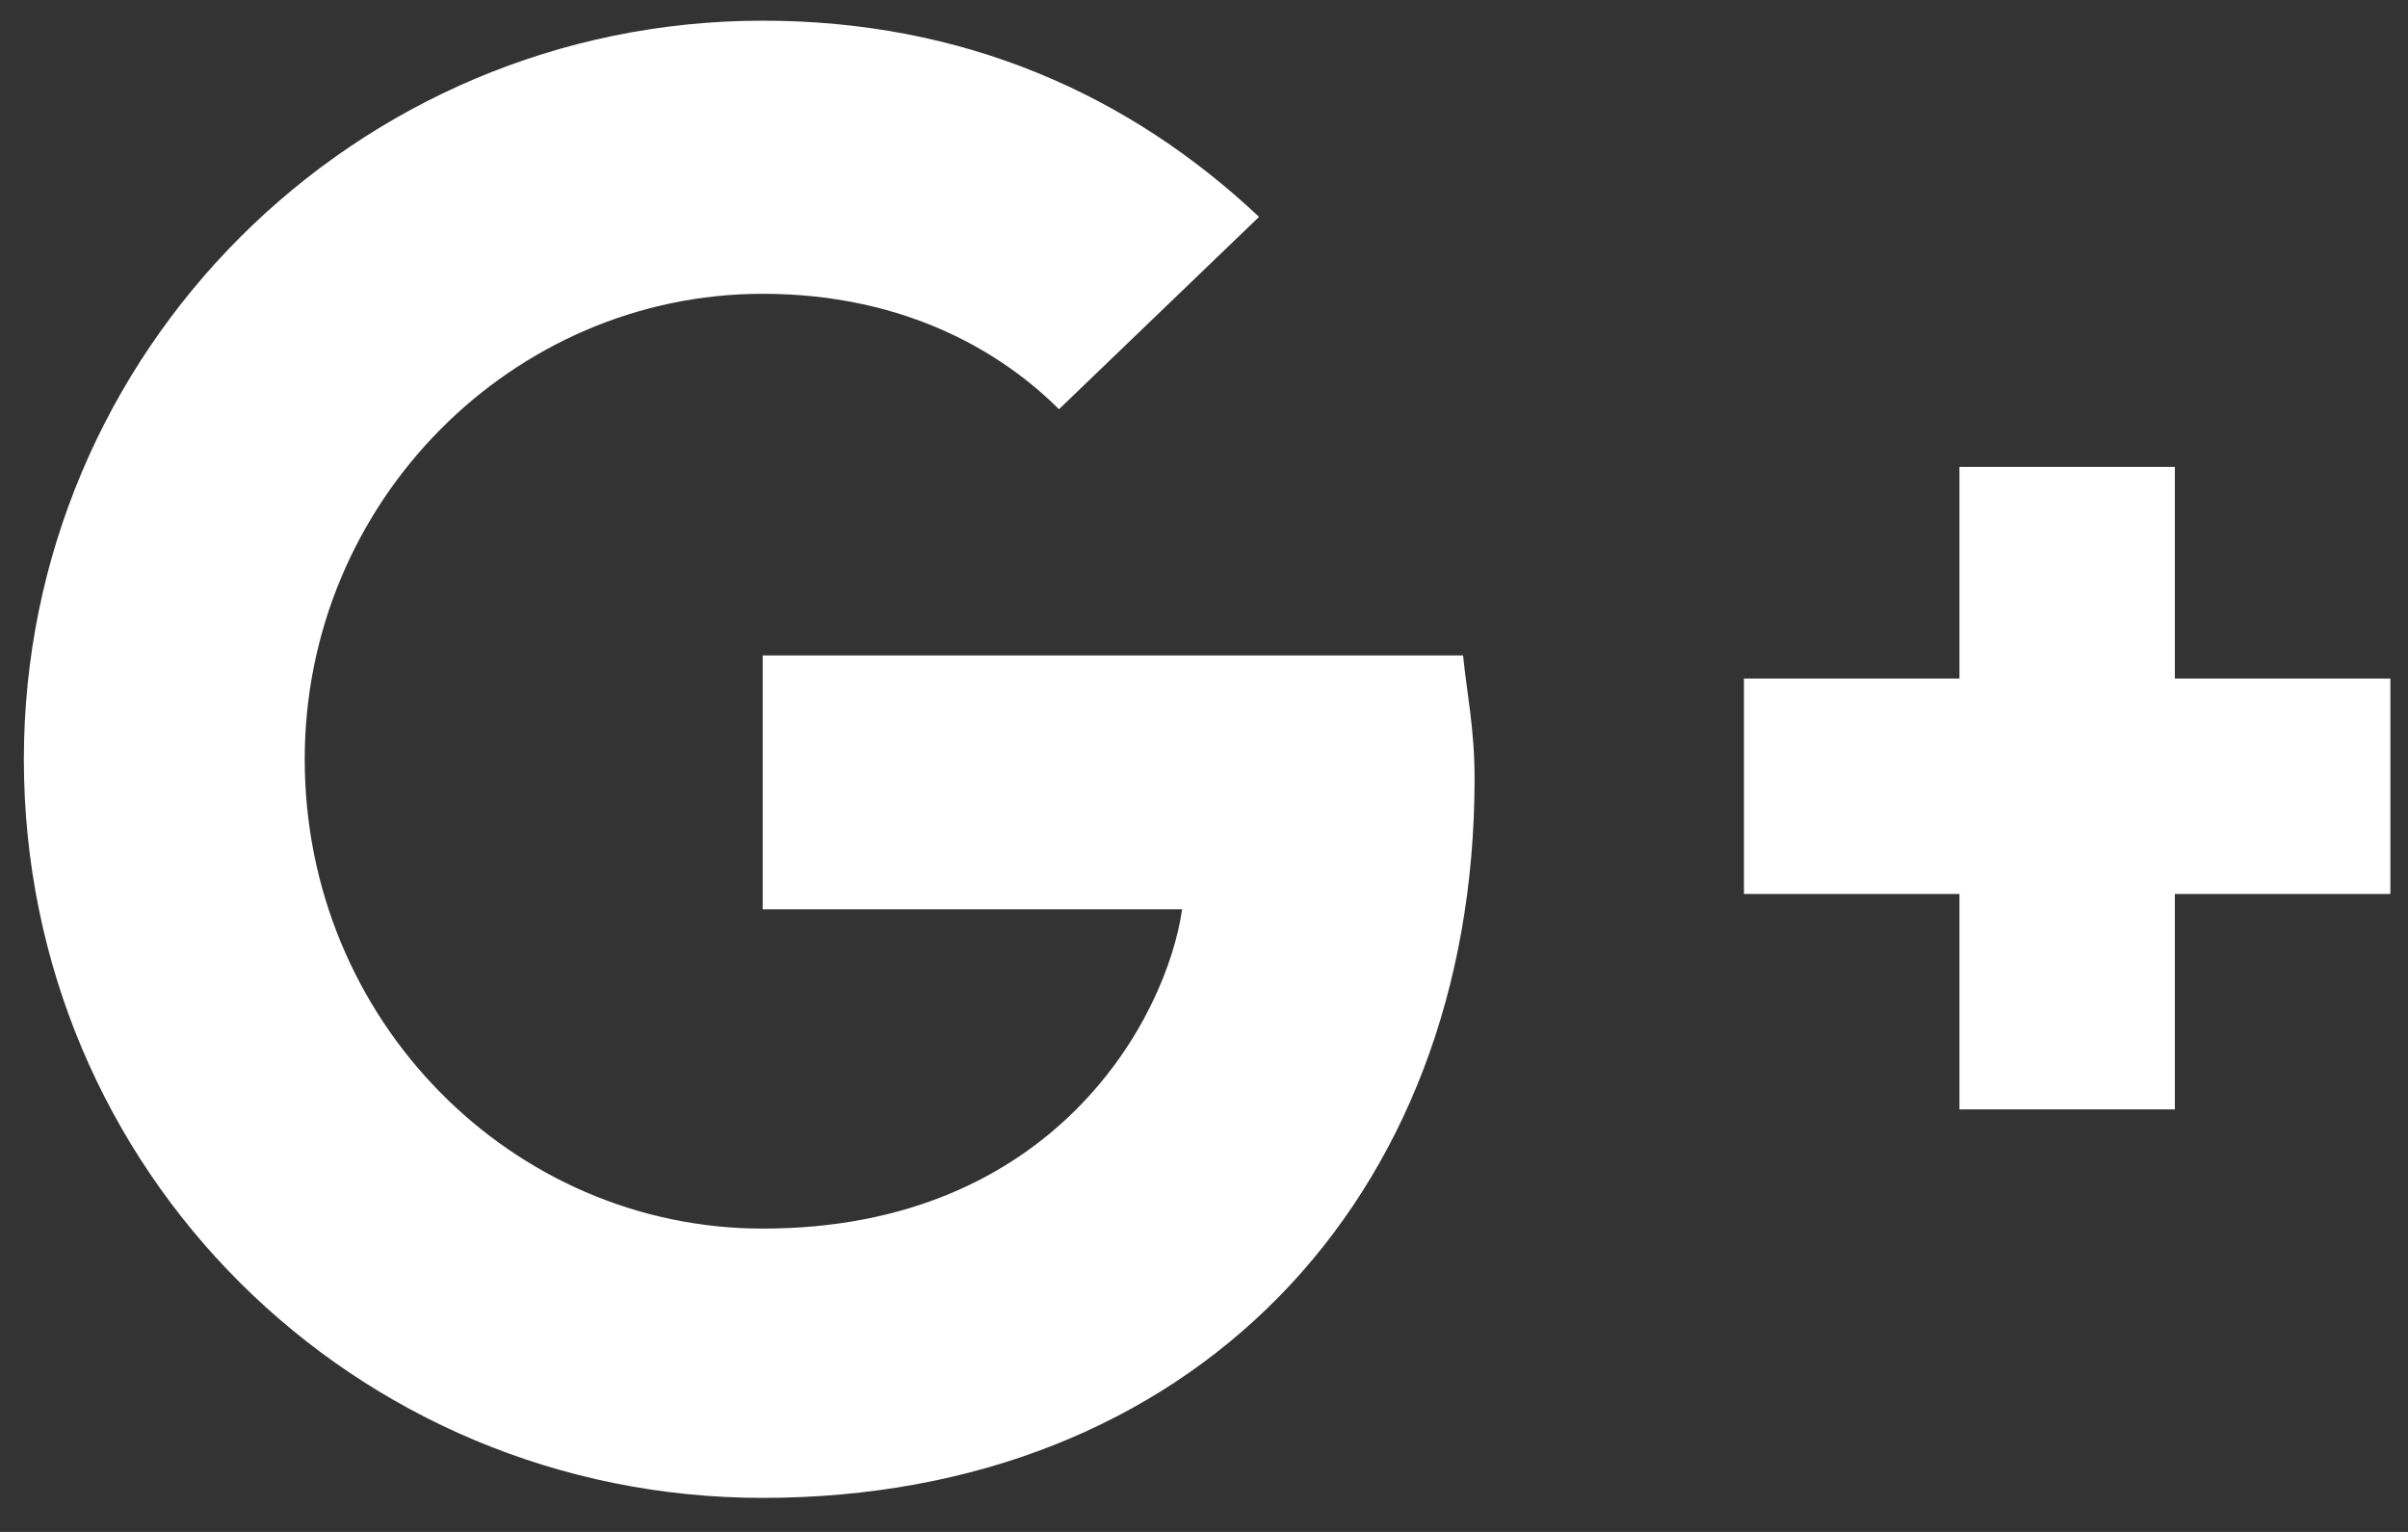 <svg width="22" height="14" viewBox="0 0 22 14" fill="none" xmlns="http://www.w3.org/2000/svg">
<rect x="0" y="0" width="22" height="14" fill="#333333" stroke="none"/>
<path d="M13.367 5.99H6.968V8.31H10.8C10.659 9.295 9.64 11.228 6.968 11.228C4.683 11.228 2.784 9.33 2.784 6.939C2.784 4.584 4.683 2.685 6.968 2.685C8.304 2.685 9.183 3.248 9.675 3.74L11.503 1.982C10.308 0.857 8.796 0.189 6.968 0.189C3.241 0.189 0.218 3.213 0.218 6.939C0.218 10.701 3.241 13.689 6.968 13.689C10.87 13.689 13.472 10.982 13.472 7.115C13.472 6.658 13.402 6.342 13.367 5.99ZM19.87 6.201V4.267H17.902V6.201H15.933V8.17H17.902V10.139H19.87V8.17H21.839V6.201H19.87Z" fill="white"/>
</svg>
